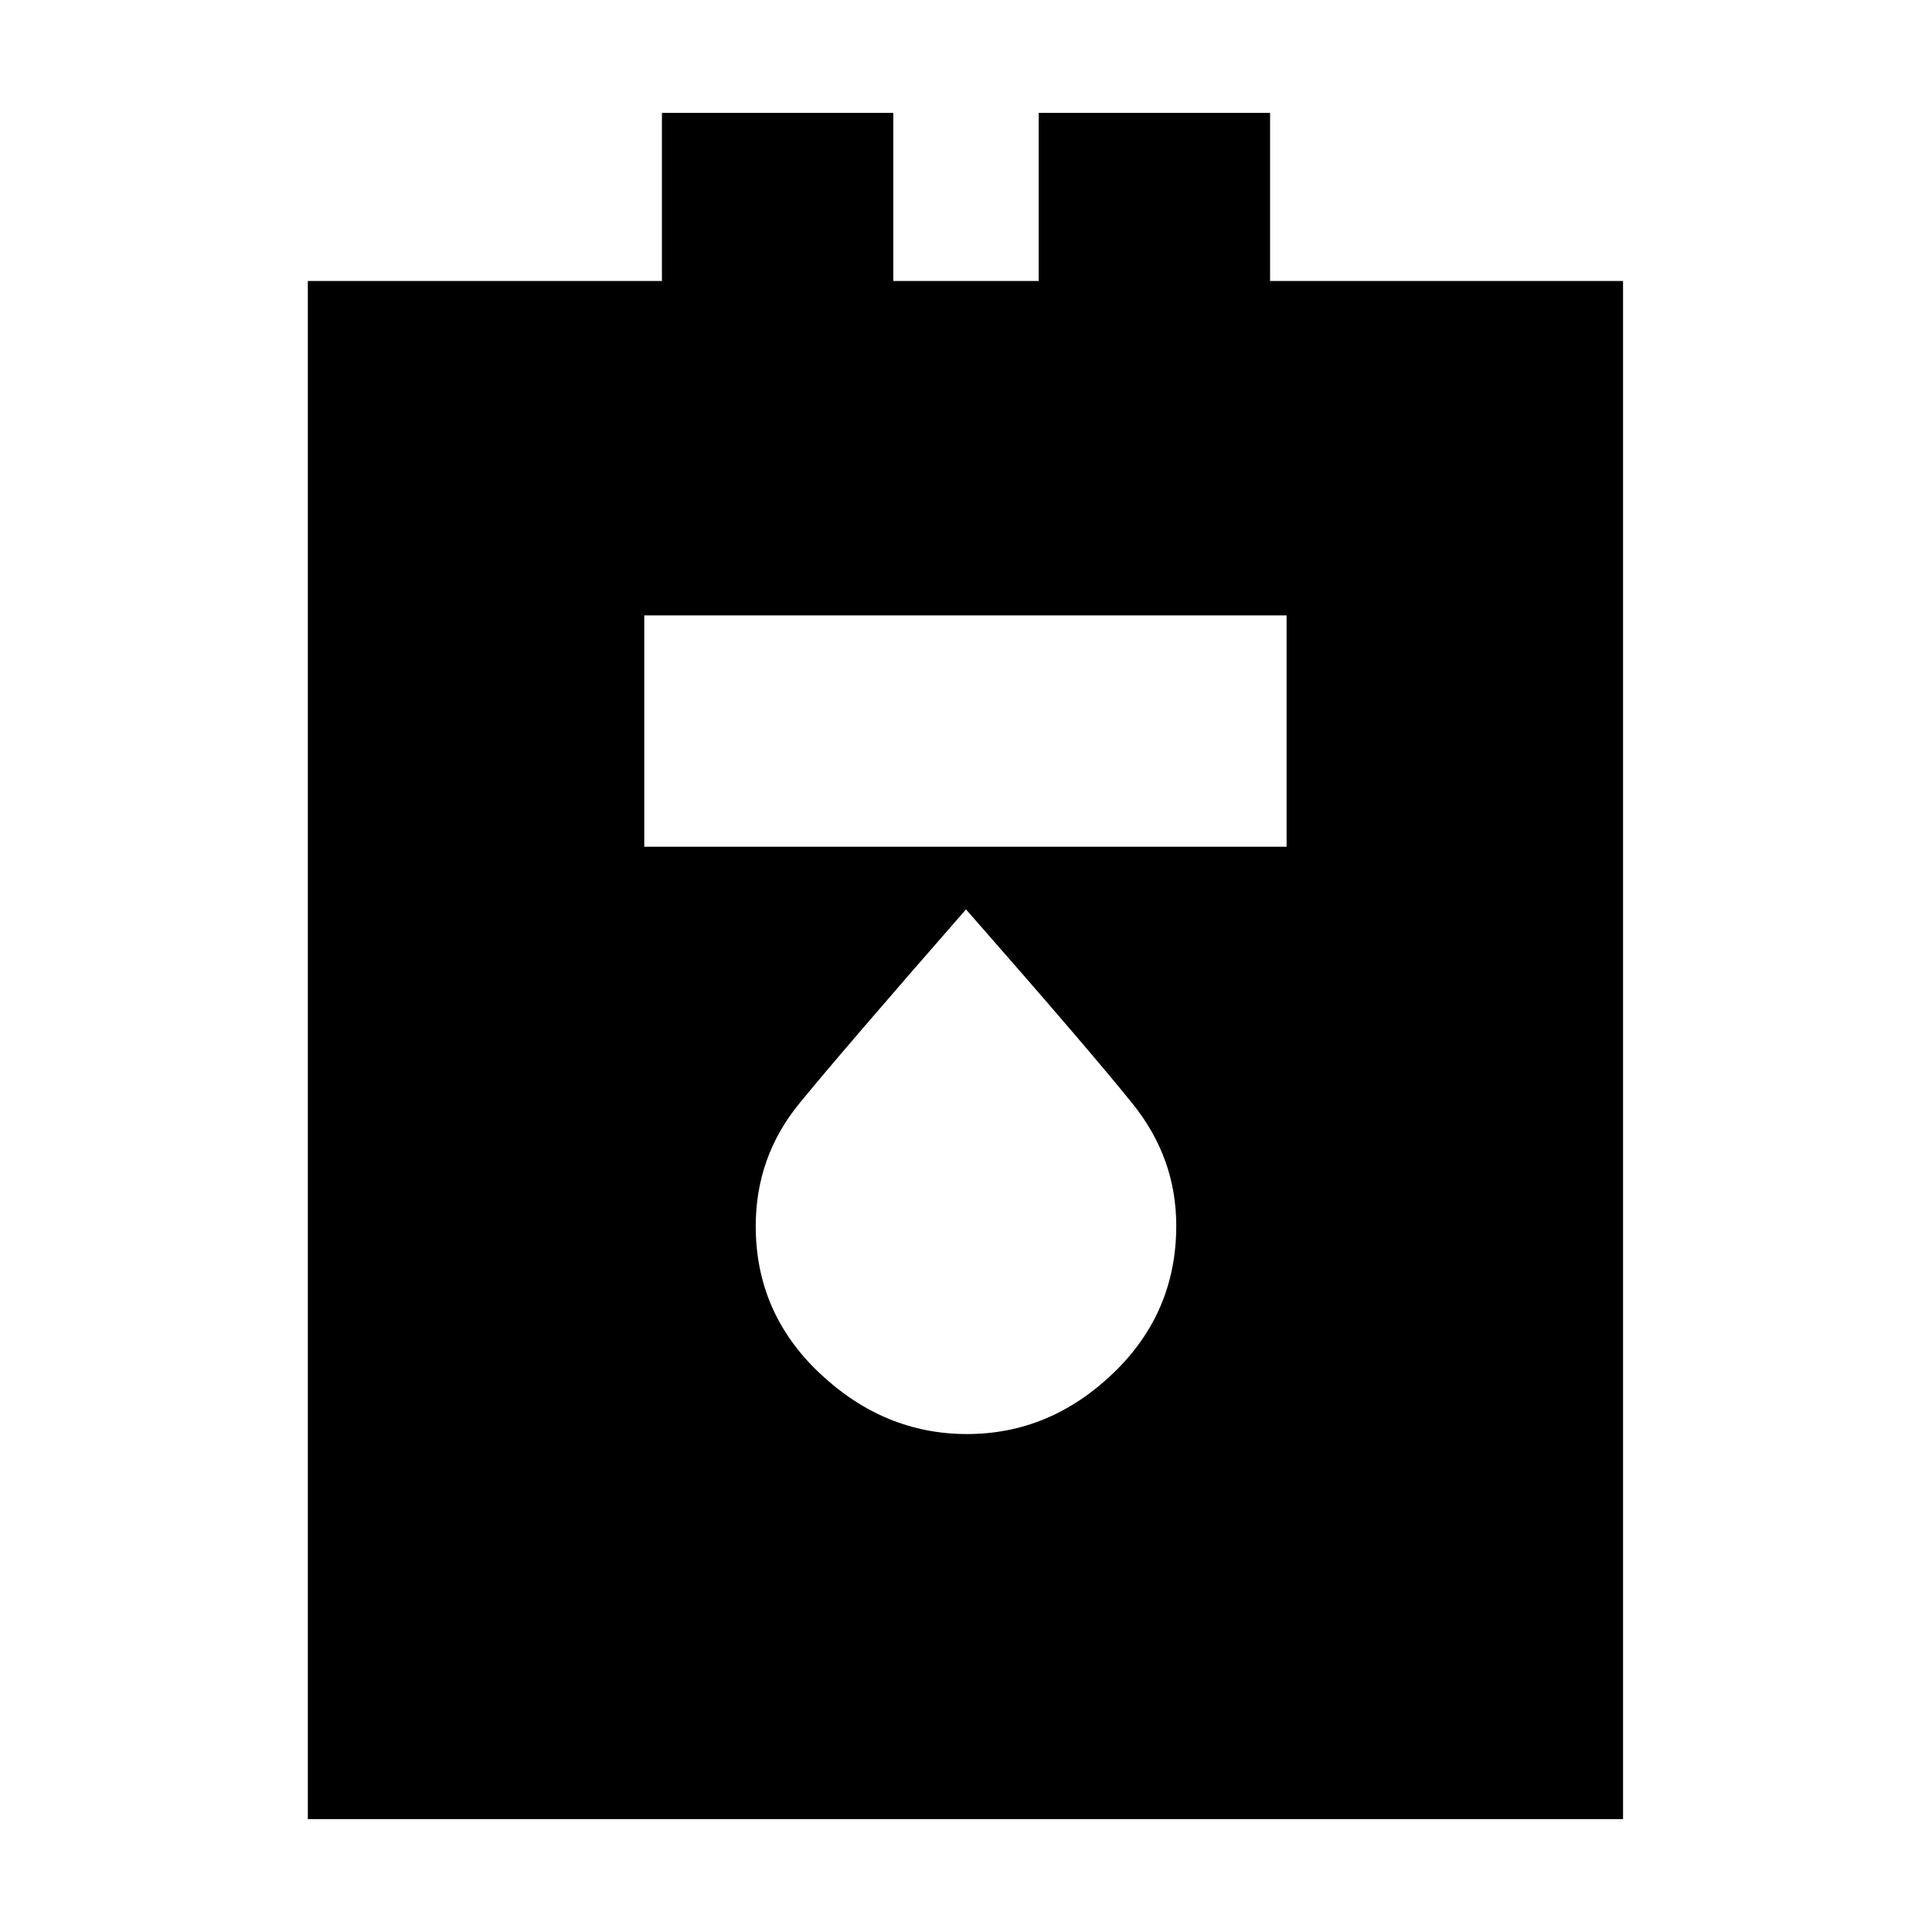 <svg xmlns="http://www.w3.org/2000/svg" height="20" viewBox="0 -960 960 960" width="20"><path d="M152.96-56.09v-764.3h175.95v-83.52h114.96v83.52h72.26v-83.52h114.96v83.52h175.39v764.3H152.96Zm167.17-483.17H639.3v-114.96H320.13v114.96ZM480.5-247.43q41.06 0 72.52-30.1 31.46-30.09 31.46-73.38 0-33.66-21.61-60.54-21.61-26.89-82.87-96.68-61.15 69.95-82.81 96.43-21.67 26.48-21.67 60.97 0 43.21 31.96 73.25 31.96 30.05 73.02 30.05Z"/></svg>